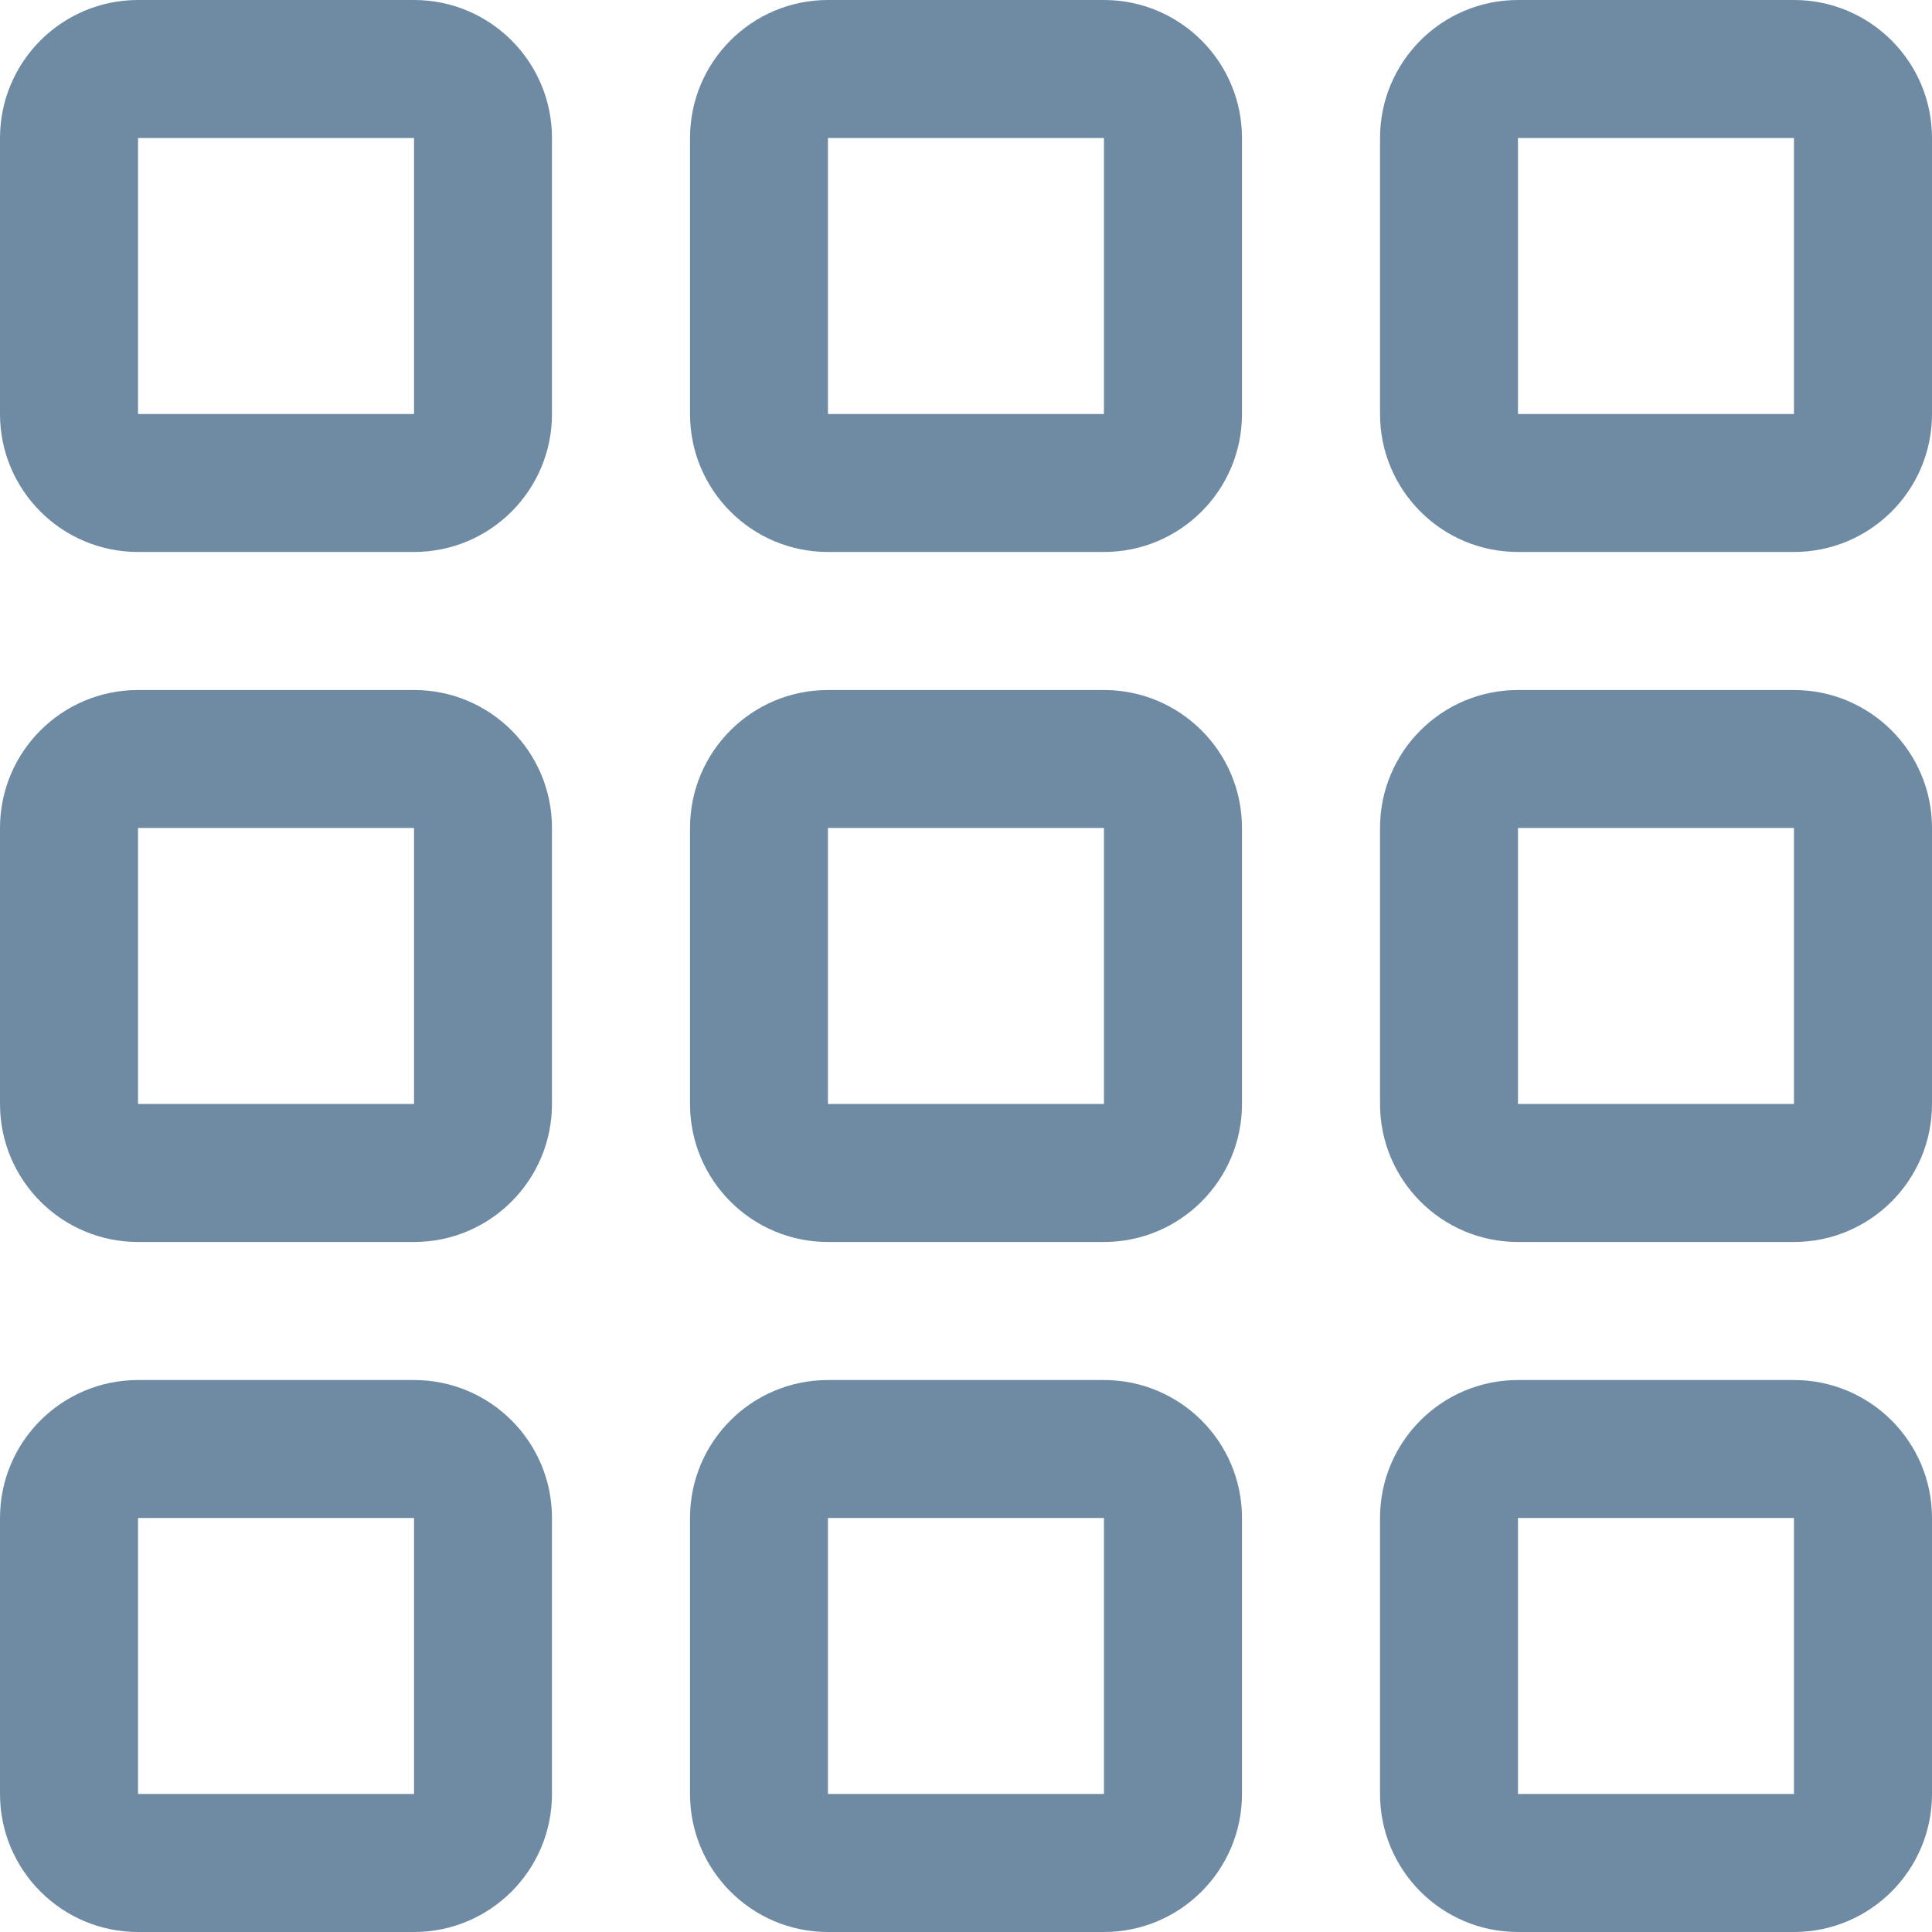 <svg width="20" height="20" viewBox="0 0 20 20" fill="none" xmlns="http://www.w3.org/2000/svg">
<path fill-rule="evenodd" clip-rule="evenodd" d="M4.286 0H1.429C0.64 0 0 0.64 0 1.429V4.286C0 5.075 0.64 5.714 1.429 5.714H4.286C5.075 5.714 5.714 5.075 5.714 4.286V1.429C5.714 0.64 5.075 0 4.286 0ZM4.286 4.286H1.429V1.429H4.286V4.286Z" fill="#6F8BA4"/>
<path fill-rule="evenodd" clip-rule="evenodd" d="M11.428 0H8.571C7.782 0 7.143 0.64 7.143 1.429V4.286C7.143 5.075 7.782 5.714 8.571 5.714H11.428C12.217 5.714 12.857 5.075 12.857 4.286V1.429C12.857 0.64 12.217 0 11.428 0ZM11.428 4.286H8.571V1.429H11.428V4.286Z" fill="#6F8BA4"/>
<path fill-rule="evenodd" clip-rule="evenodd" d="M18.571 0H15.714C14.925 0 14.286 0.64 14.286 1.429V4.286C14.286 5.075 14.925 5.714 15.714 5.714H18.571C19.36 5.714 20 5.075 20 4.286V1.429C20 0.64 19.36 0 18.571 0ZM18.571 4.286H15.714V1.429H18.571V4.286Z" fill="#6F8BA4"/>
<path fill-rule="evenodd" clip-rule="evenodd" d="M4.286 7.143H1.429C0.64 7.143 0 7.782 0 8.571V11.428C0 12.217 0.64 12.857 1.429 12.857H4.286C5.075 12.857 5.714 12.217 5.714 11.428V8.571C5.714 7.782 5.075 7.143 4.286 7.143ZM4.286 11.428H1.429V8.571H4.286V11.428Z" fill="#6F8BA4"/>
<path fill-rule="evenodd" clip-rule="evenodd" d="M11.428 7.143H8.571C7.782 7.143 7.143 7.782 7.143 8.571V11.428C7.143 12.217 7.782 12.857 8.571 12.857H11.428C12.217 12.857 12.857 12.217 12.857 11.428V8.571C12.857 7.782 12.217 7.143 11.428 7.143ZM11.428 11.428H8.571V8.571H11.428V11.428Z" fill="#6F8BA4"/>
<path fill-rule="evenodd" clip-rule="evenodd" d="M18.571 7.143H15.714C14.925 7.143 14.286 7.782 14.286 8.571V11.428C14.286 12.217 14.925 12.857 15.714 12.857H18.571C19.36 12.857 20 12.217 20 11.428V8.571C20 7.782 19.36 7.143 18.571 7.143ZM18.571 11.428H15.714V8.571H18.571V11.428Z" fill="#6F8BA4"/>
<path fill-rule="evenodd" clip-rule="evenodd" d="M4.286 14.286H1.429C0.64 14.286 0 14.925 0 15.714V18.571C0 19.36 0.64 20 1.429 20H4.286C5.075 20 5.714 19.36 5.714 18.571V15.714C5.714 14.925 5.075 14.286 4.286 14.286ZM4.286 18.571H1.429V15.714H4.286V18.571Z" fill="#6F8BA4"/>
<path fill-rule="evenodd" clip-rule="evenodd" d="M18.571 14.286H15.714C14.925 14.286 14.286 14.925 14.286 15.714V18.571C14.286 19.36 14.925 20 15.714 20H18.571C19.36 20 20 19.36 20 18.571V15.714C20 14.925 19.36 14.286 18.571 14.286ZM18.571 18.571H15.714V15.714H18.571V18.571Z" fill="#6F8BA4"/>
<path fill-rule="evenodd" clip-rule="evenodd" d="M11.428 14.286H8.571C7.782 14.286 7.143 14.925 7.143 15.714V18.571C7.143 19.36 7.782 20 8.571 20H11.428C12.217 20 12.857 19.36 12.857 18.571V15.714C12.857 14.925 12.217 14.286 11.428 14.286ZM11.428 18.571H8.571V15.714H11.428V18.571Z" fill="#6F8BA4"/>
</svg>

